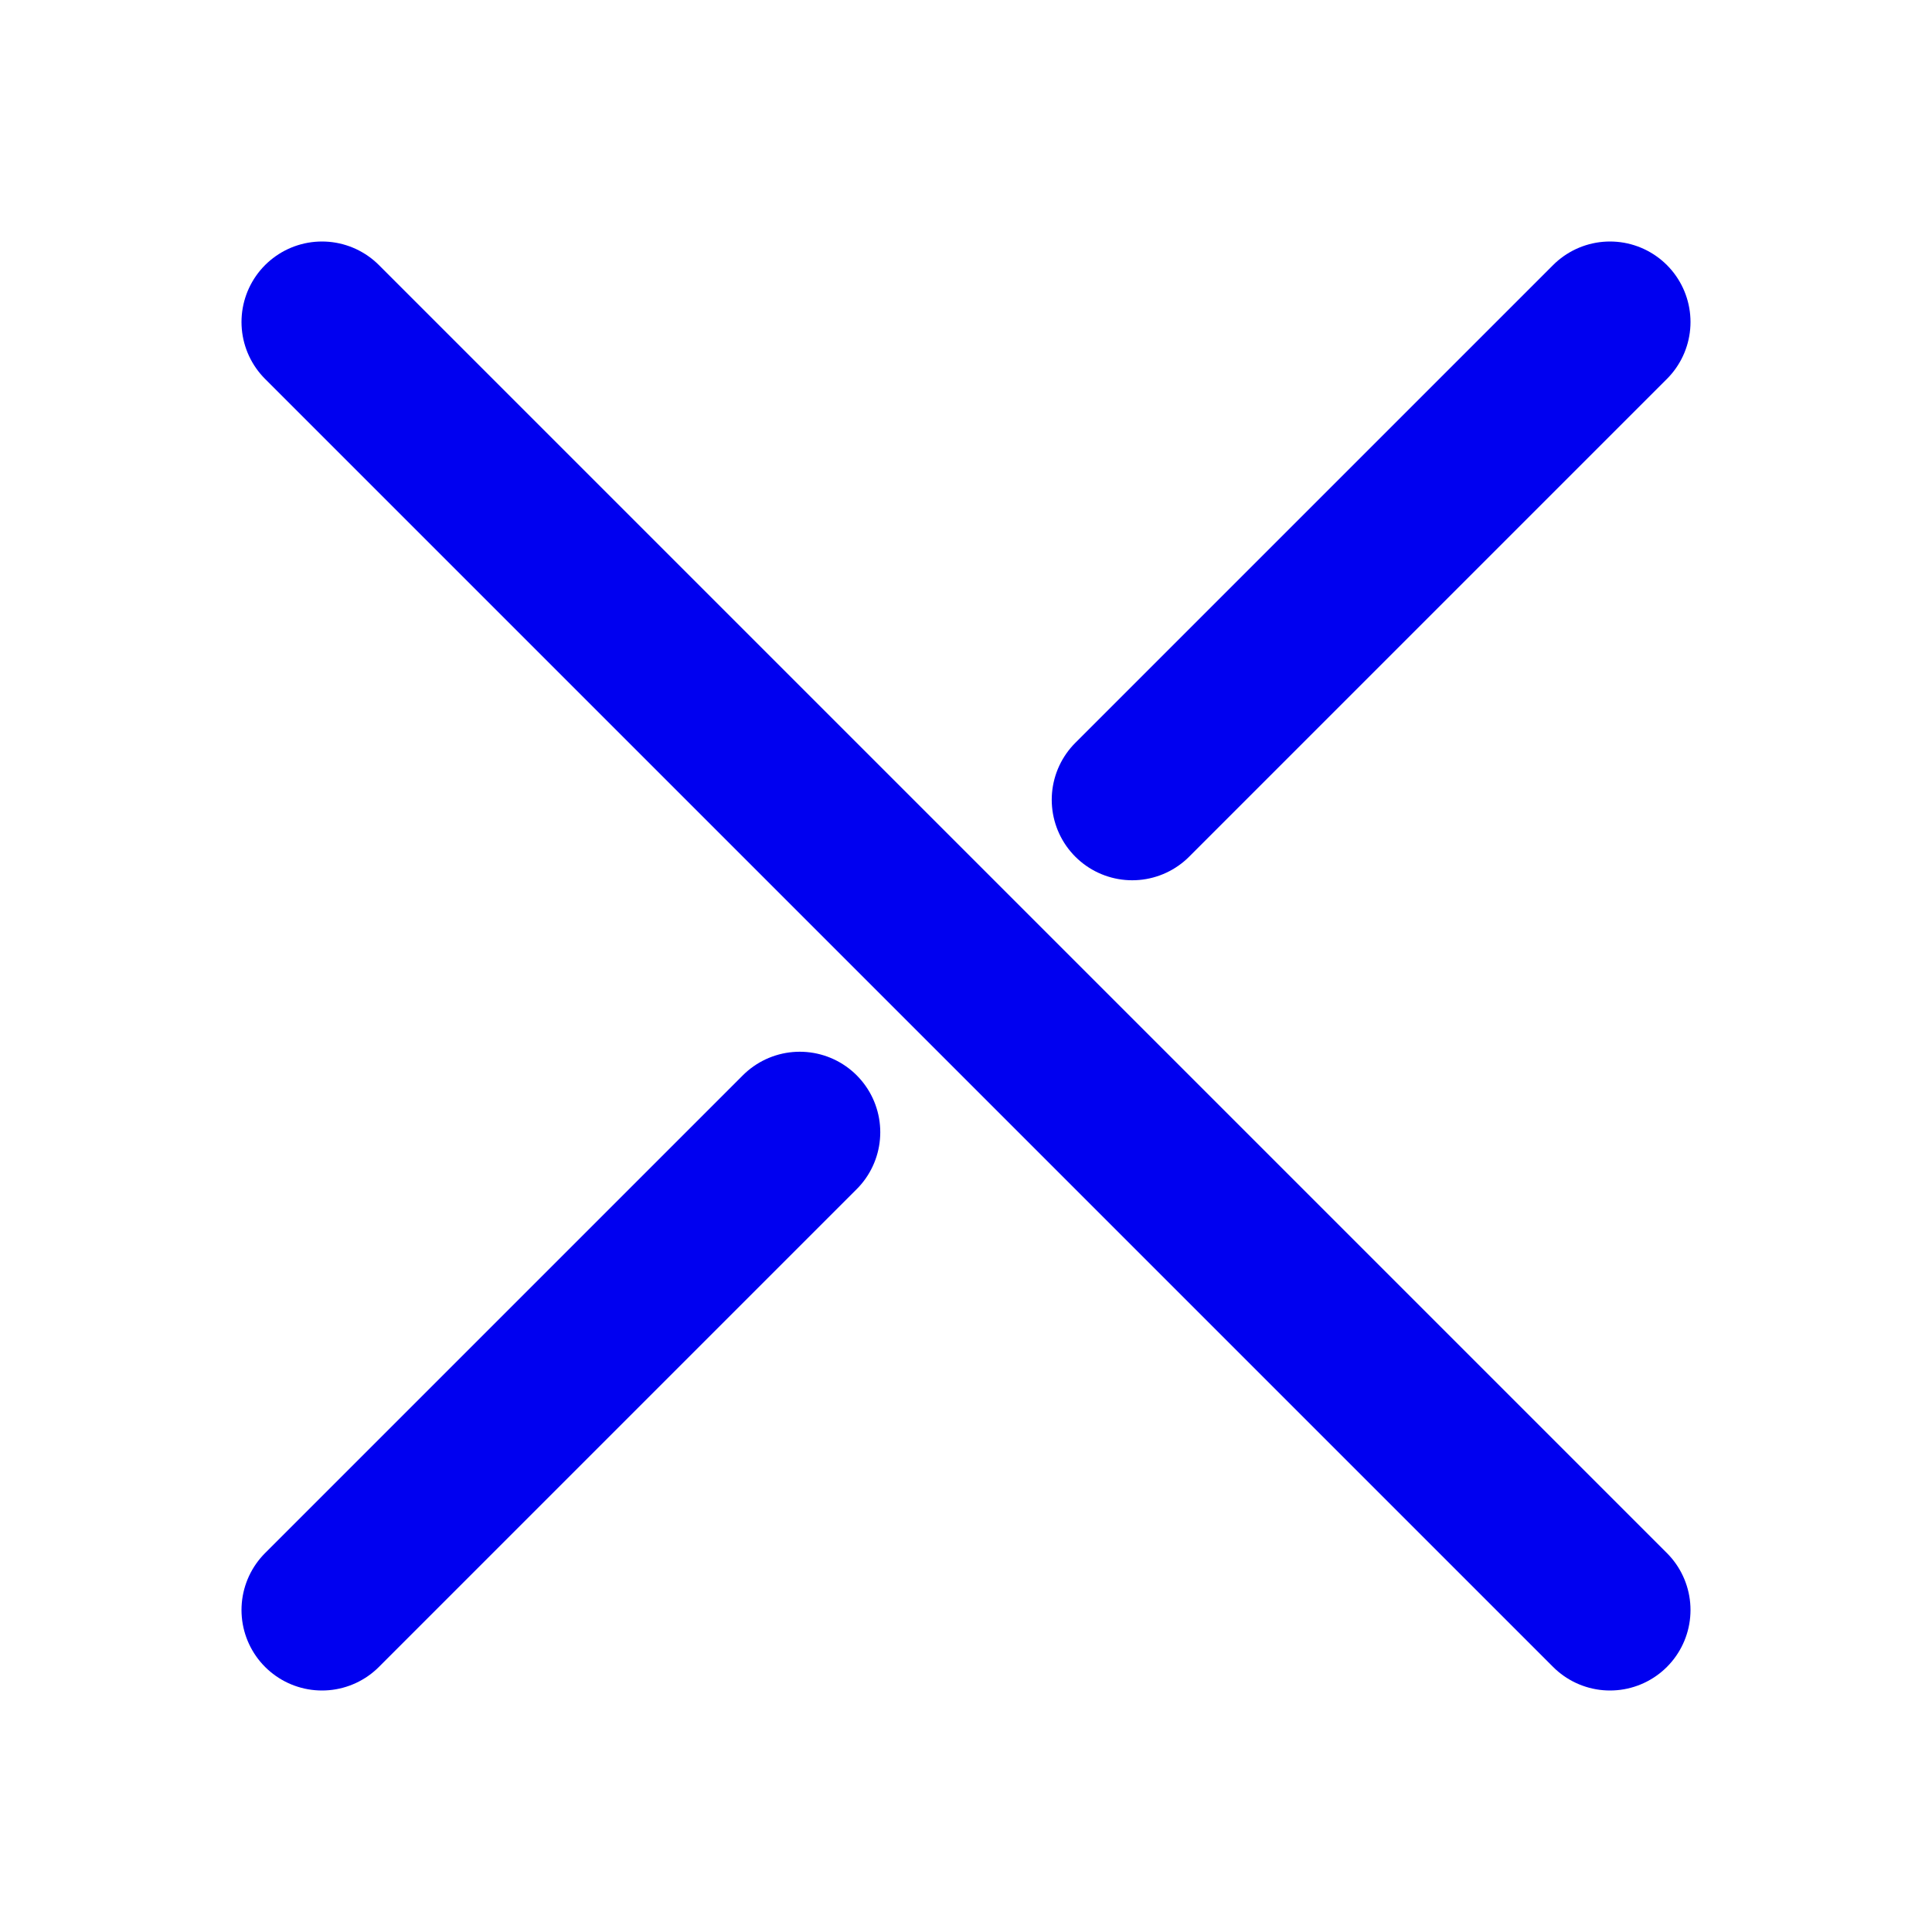 <svg width="24" height="24" viewBox="0 0 24 24" fill="none" xmlns="http://www.w3.org/2000/svg">
<path d="M20 20L4 4" stroke="#0000F0" stroke-width="2" stroke-linecap="round" stroke-linejoin="round"/>
<path d="M4 20L9.935 14.065" stroke="#0000F0" stroke-width="2" stroke-linecap="round" stroke-linejoin="round"/>
<path d="M14.065 9.935L20 4" stroke="#0000F0" stroke-width="2" stroke-linecap="round" stroke-linejoin="round"/>
</svg>
